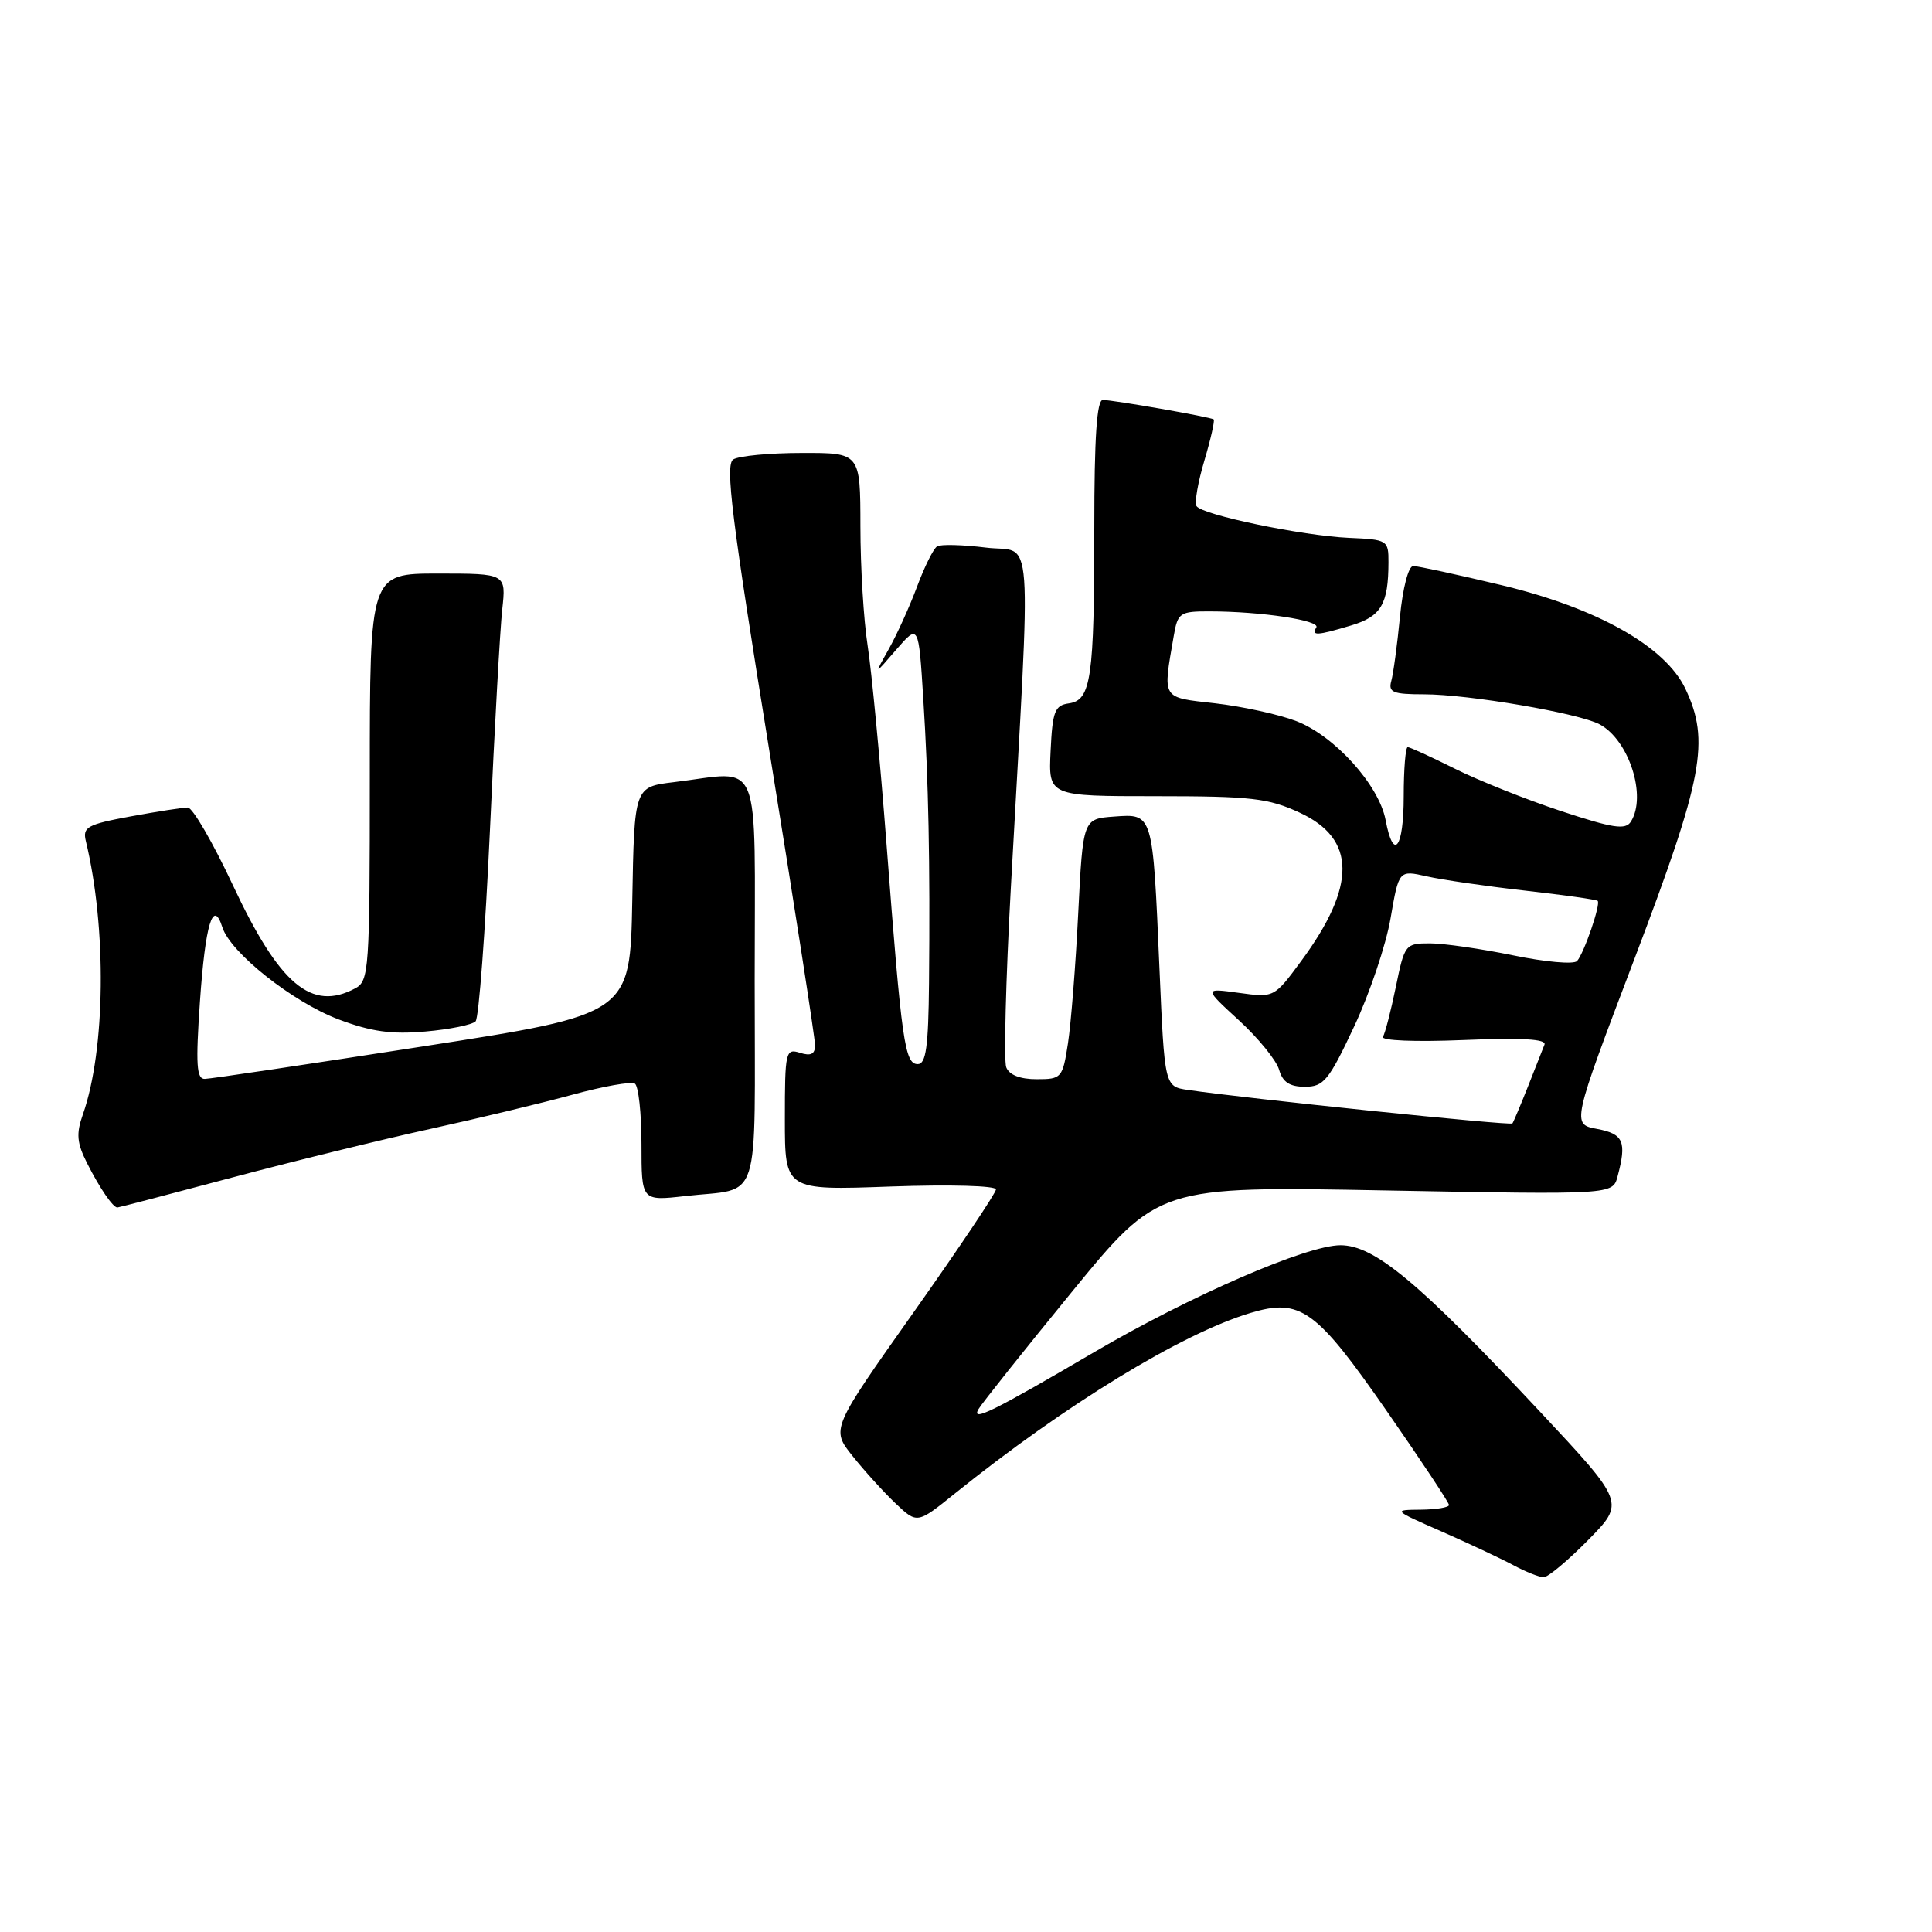 <?xml version="1.0" encoding="UTF-8" standalone="no"?>
<!DOCTYPE svg PUBLIC "-//W3C//DTD SVG 1.1//EN" "http://www.w3.org/Graphics/SVG/1.1/DTD/svg11.dtd" >
<svg xmlns="http://www.w3.org/2000/svg" xmlns:xlink="http://www.w3.org/1999/xlink" version="1.1" viewBox="0 0 256 256">
 <g >
 <path fill="currentColor"
d=" M 210.45 204.05 C 215.32 199.10 215.32 199.10 204.06 187.06 C 188.01 169.91 182.13 165.00 177.62 165.00 C 173.14 165.00 157.76 171.68 145.00 179.16 C 131.58 187.03 128.62 188.49 129.66 186.71 C 130.12 185.93 135.67 178.96 141.99 171.23 C 153.49 157.17 153.49 157.17 183.59 157.74 C 213.69 158.30 213.69 158.30 214.33 155.90 C 215.57 151.27 215.13 150.25 211.63 149.59 C 208.25 148.96 208.25 148.96 216.63 126.90 C 225.68 103.07 226.60 98.17 223.32 91.26 C 220.66 85.65 211.62 80.56 198.94 77.53 C 193.12 76.14 187.86 75.00 187.26 75.00 C 186.63 75.00 185.87 77.91 185.50 81.75 C 185.14 85.46 184.62 89.29 184.35 90.25 C 183.94 91.74 184.58 92.00 188.68 92.00 C 194.58 92.00 209.20 94.50 211.96 95.98 C 215.85 98.06 218.24 105.49 216.10 108.87 C 215.39 110.00 213.75 109.75 206.87 107.48 C 202.26 105.96 195.93 103.43 192.78 101.86 C 189.63 100.29 186.82 99.00 186.53 99.00 C 186.24 99.00 186.00 101.92 186.00 105.50 C 186.00 112.42 184.64 114.21 183.60 108.66 C 182.72 104.01 176.82 97.48 171.74 95.54 C 169.41 94.65 164.57 93.60 161.00 93.19 C 153.84 92.38 154.06 92.75 155.53 84.25 C 156.06 81.19 156.33 81.00 160.30 81.01 C 167.14 81.02 174.99 82.21 174.42 83.14 C 173.71 84.27 174.51 84.23 179.05 82.87 C 183.01 81.68 183.97 80.06 183.98 74.50 C 183.99 71.58 183.85 71.49 178.74 71.27 C 172.55 70.99 159.26 68.22 158.54 67.06 C 158.26 66.61 158.73 63.90 159.59 61.02 C 160.44 58.15 160.99 55.70 160.82 55.57 C 160.37 55.25 147.52 53.00 146.13 53.00 C 145.33 53.00 145.00 57.96 145.00 69.87 C 145.00 89.87 144.58 92.78 141.64 93.20 C 139.76 93.46 139.46 94.24 139.21 99.50 C 138.92 105.50 138.92 105.50 153.21 105.50 C 165.78 105.50 168.07 105.76 172.21 107.68 C 179.71 111.14 179.77 117.37 172.41 127.35 C 168.83 132.20 168.83 132.20 164.17 131.56 C 159.50 130.92 159.50 130.92 164.18 135.21 C 166.75 137.57 169.14 140.51 169.49 141.75 C 169.96 143.39 170.89 144.00 172.91 144.00 C 175.40 144.00 176.07 143.18 179.43 136.02 C 181.49 131.64 183.66 125.18 184.26 121.67 C 185.36 115.29 185.36 115.29 189.05 116.12 C 191.07 116.58 196.93 117.43 202.07 118.01 C 207.20 118.59 211.54 119.20 211.70 119.37 C 212.13 119.80 209.89 126.31 208.97 127.34 C 208.55 127.81 204.74 127.47 200.50 126.59 C 196.26 125.72 191.29 125.00 189.46 125.00 C 186.22 125.00 186.11 125.14 184.96 130.75 C 184.31 133.91 183.54 136.90 183.25 137.38 C 182.95 137.89 187.55 138.07 193.90 137.81 C 201.65 137.49 204.95 137.68 204.65 138.42 C 204.41 139.02 203.42 141.53 202.45 144.00 C 201.47 146.47 200.55 148.66 200.40 148.86 C 200.15 149.18 165.09 145.56 157.40 144.42 C 154.31 143.97 154.31 143.97 153.63 128.23 C 152.74 107.64 152.80 107.82 147.62 108.20 C 143.50 108.50 143.50 108.50 142.87 121.00 C 142.53 127.88 141.91 135.64 141.51 138.25 C 140.80 142.85 140.66 143.00 137.36 143.00 C 135.16 143.00 133.72 142.43 133.33 141.42 C 133.00 140.55 133.27 129.86 133.94 117.67 C 136.66 68.35 137.02 73.36 130.65 72.56 C 127.56 72.18 124.64 72.10 124.17 72.40 C 123.69 72.69 122.50 75.09 121.52 77.72 C 120.54 80.35 118.85 84.08 117.77 86.00 C 115.81 89.50 115.81 89.50 118.76 86.08 C 121.72 82.67 121.72 82.67 122.34 92.58 C 123.04 103.60 123.25 114.16 123.10 130.25 C 123.02 138.70 122.70 141.00 121.61 141.00 C 119.89 141.00 119.48 138.17 117.48 112.00 C 116.62 100.72 115.48 88.80 114.96 85.50 C 114.44 82.20 114.01 75.11 114.01 69.75 C 114.00 60.00 114.00 60.00 106.25 60.02 C 101.99 60.02 97.90 60.41 97.16 60.88 C 96.07 61.57 96.96 68.71 101.91 99.28 C 105.26 119.94 108.00 137.58 108.00 138.49 C 108.00 139.68 107.45 139.96 106.00 139.50 C 104.10 138.90 104.00 139.32 104.00 148.30 C 104.00 157.73 104.00 157.73 118.00 157.22 C 125.90 156.94 131.99 157.11 131.97 157.61 C 131.95 158.10 127.03 165.44 121.03 173.93 C 110.12 189.36 110.12 189.36 112.97 192.93 C 114.53 194.89 117.10 197.72 118.67 199.21 C 121.53 201.92 121.53 201.92 126.51 197.91 C 141.15 186.13 156.59 176.70 165.70 173.97 C 172.32 171.99 174.36 173.45 183.75 186.97 C 188.29 193.50 192.00 199.10 192.00 199.42 C 192.00 199.74 190.31 200.02 188.25 200.04 C 184.54 200.07 184.57 200.10 191.00 202.92 C 194.57 204.49 198.85 206.50 200.50 207.38 C 202.15 208.27 203.97 208.99 204.54 208.99 C 205.11 209.00 207.77 206.77 210.45 204.05 Z  M 30.68 156.05 C 38.83 153.88 50.68 150.97 57.00 149.59 C 63.33 148.20 71.82 146.16 75.87 145.05 C 79.93 143.94 83.64 143.28 84.12 143.58 C 84.60 143.87 85.00 147.50 85.00 151.63 C 85.00 159.14 85.00 159.14 90.75 158.49 C 101.01 157.32 100.00 160.43 100.00 129.93 C 100.00 99.42 101.14 102.22 89.28 103.64 C 84.05 104.27 84.05 104.27 83.78 119.33 C 83.50 134.40 83.50 134.40 56.00 138.66 C 40.88 141.01 27.89 142.95 27.14 142.96 C 26.04 142.99 25.92 141.07 26.49 132.75 C 27.20 122.46 28.24 119.02 29.46 122.86 C 30.52 126.23 38.78 132.77 44.85 135.07 C 49.18 136.70 51.88 137.08 56.37 136.68 C 59.59 136.40 62.58 135.79 63.02 135.33 C 63.45 134.88 64.30 123.47 64.92 110.00 C 65.53 96.53 66.26 83.36 66.55 80.75 C 67.07 76.00 67.07 76.00 58.03 76.00 C 49.00 76.00 49.00 76.00 49.00 102.96 C 49.00 128.60 48.90 129.98 47.07 130.96 C 41.28 134.06 37.03 130.48 30.86 117.30 C 28.21 111.64 25.52 107.00 24.88 107.00 C 24.25 107.00 20.84 107.53 17.30 108.18 C 11.57 109.24 10.93 109.59 11.37 111.43 C 14.16 122.96 13.98 139.14 10.98 147.67 C 10.07 150.24 10.18 151.45 11.56 154.17 C 13.24 157.49 14.97 160.00 15.55 160.00 C 15.72 160.00 22.53 158.22 30.68 156.05 Z "/>
</g>
</svg>